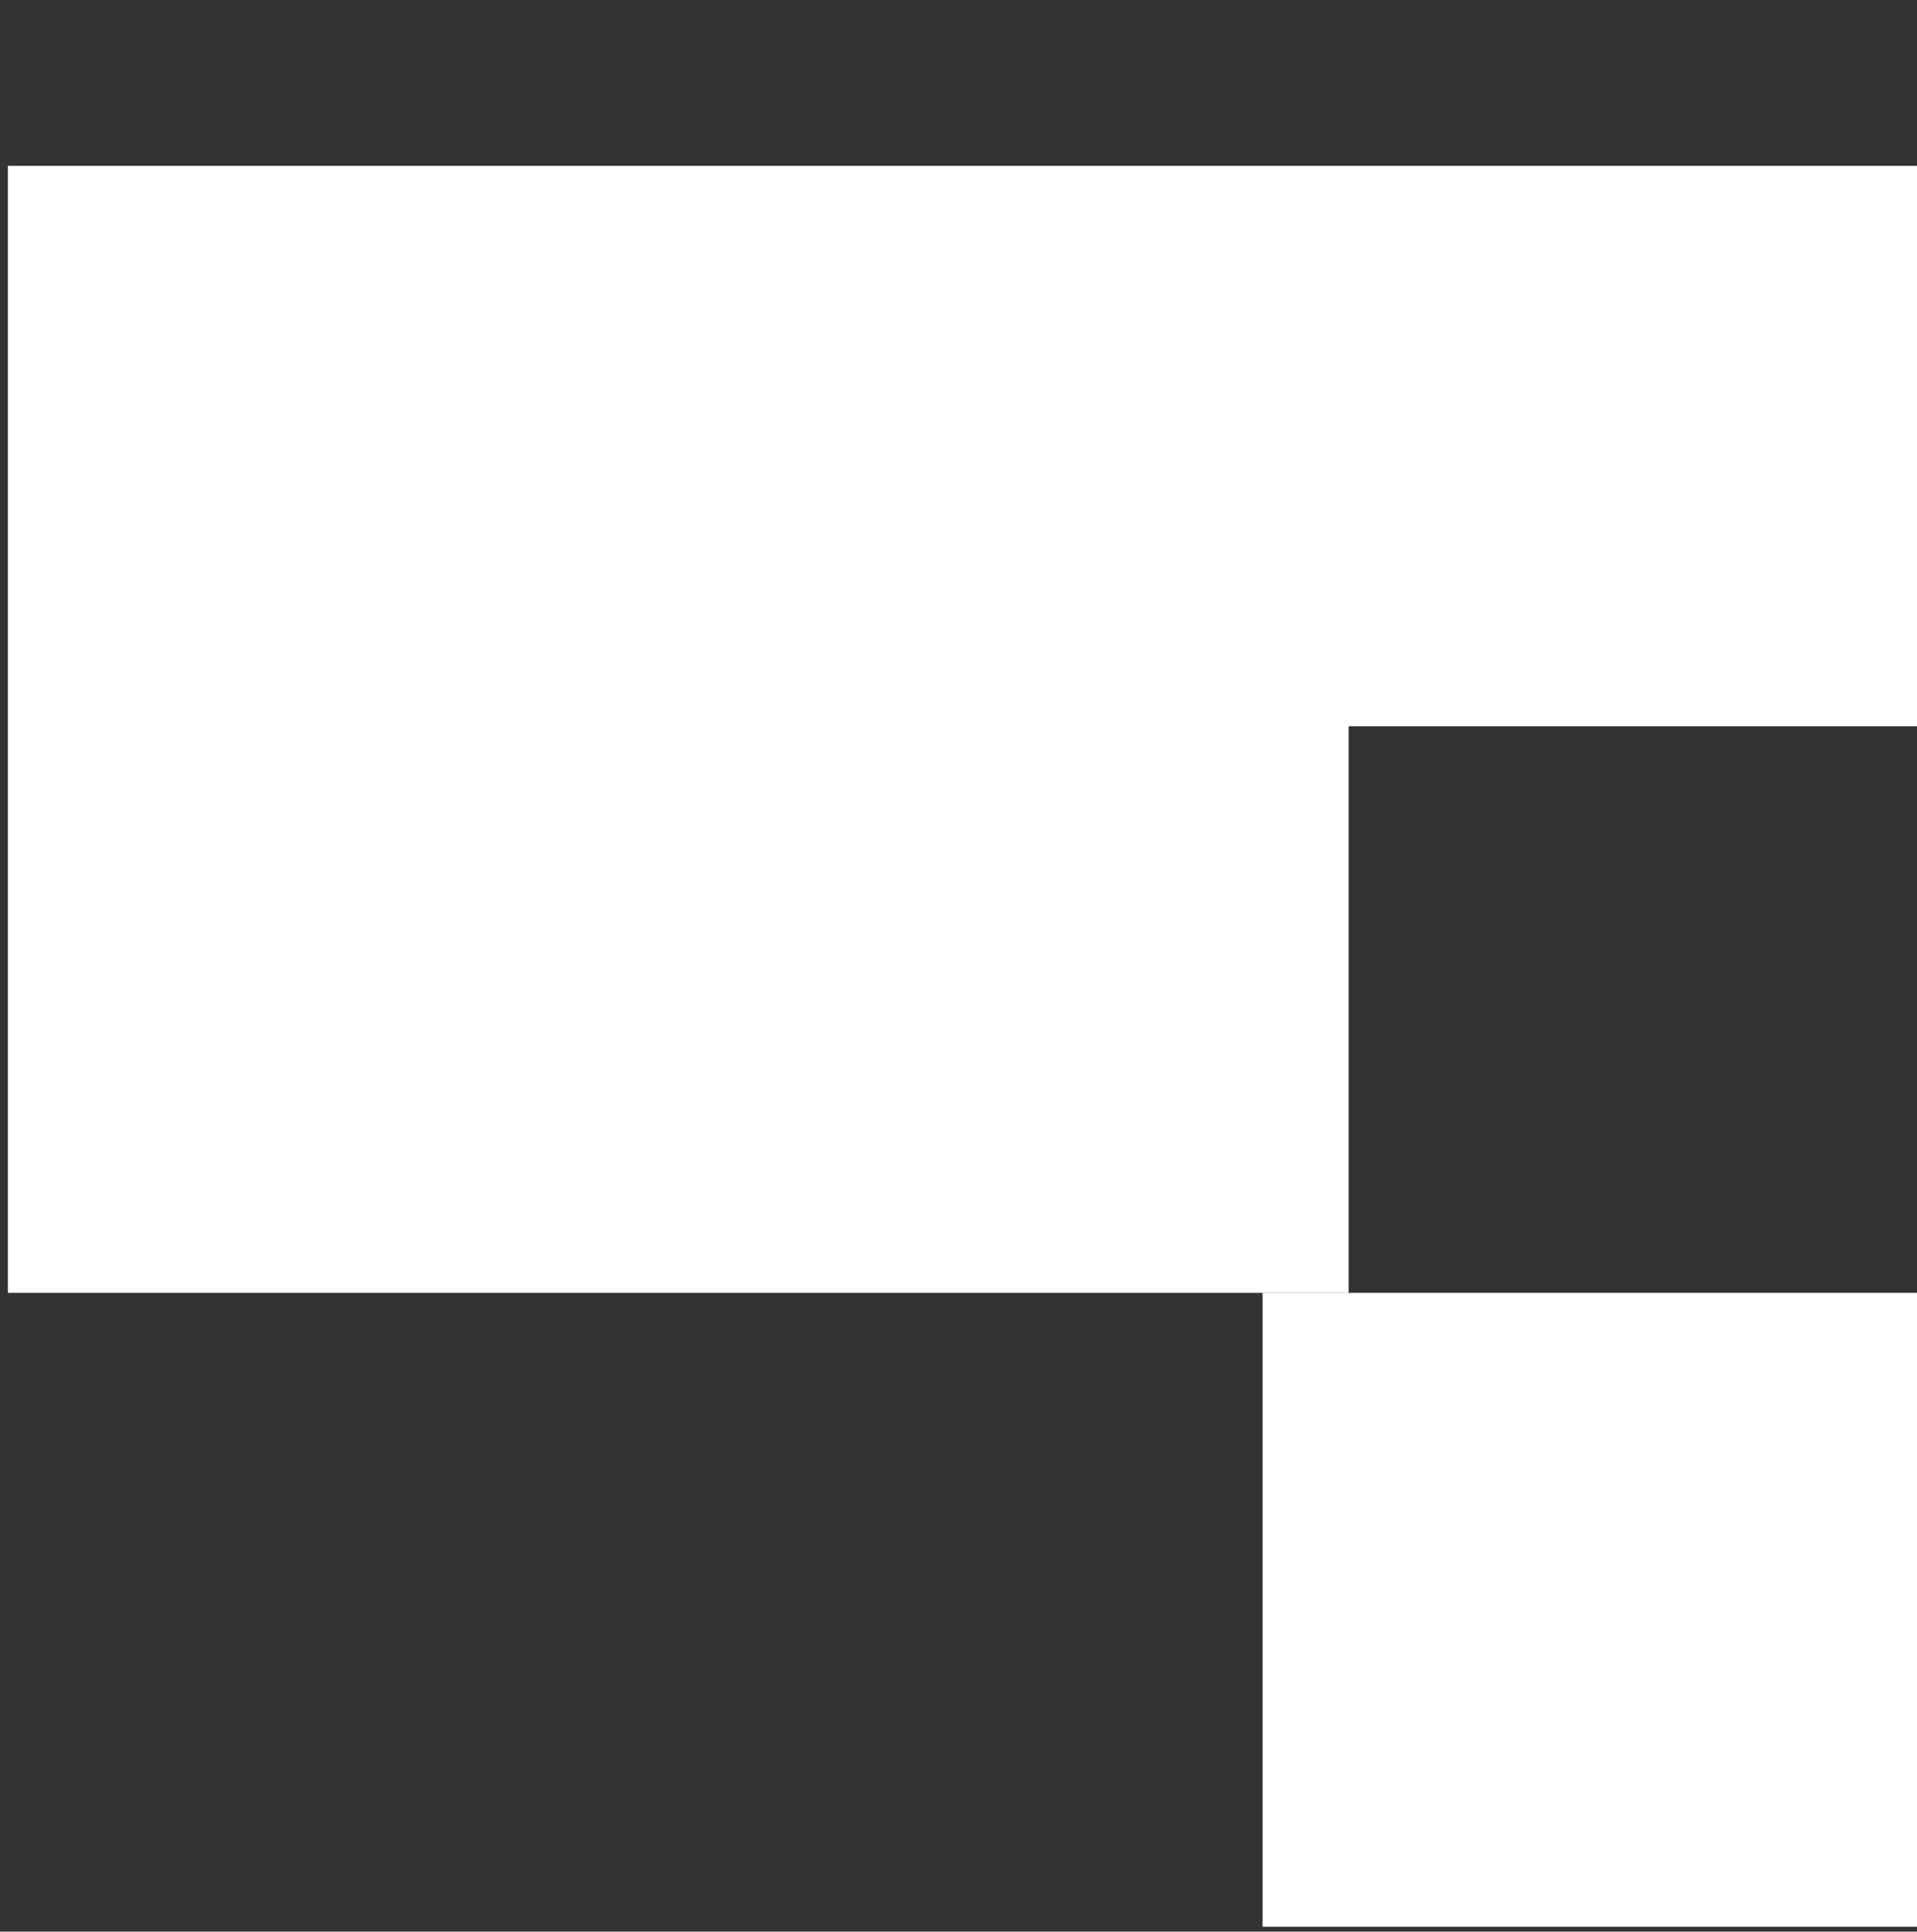 <svg width="135" height="136" viewBox="0 0 135 136" fill="none" xmlns="http://www.w3.org/2000/svg">
<rect x="0" y="0" width="135" height="136" fill="#333333" stroke="none"/>
<path d="M188.363 51.131V11.676H0.555V91.025H94.972V51.131H188.363Z" fill="white"/>
<rect x="88.914" y="91.025" width="99.428" height="44.634" fill="white"/>
</svg>

